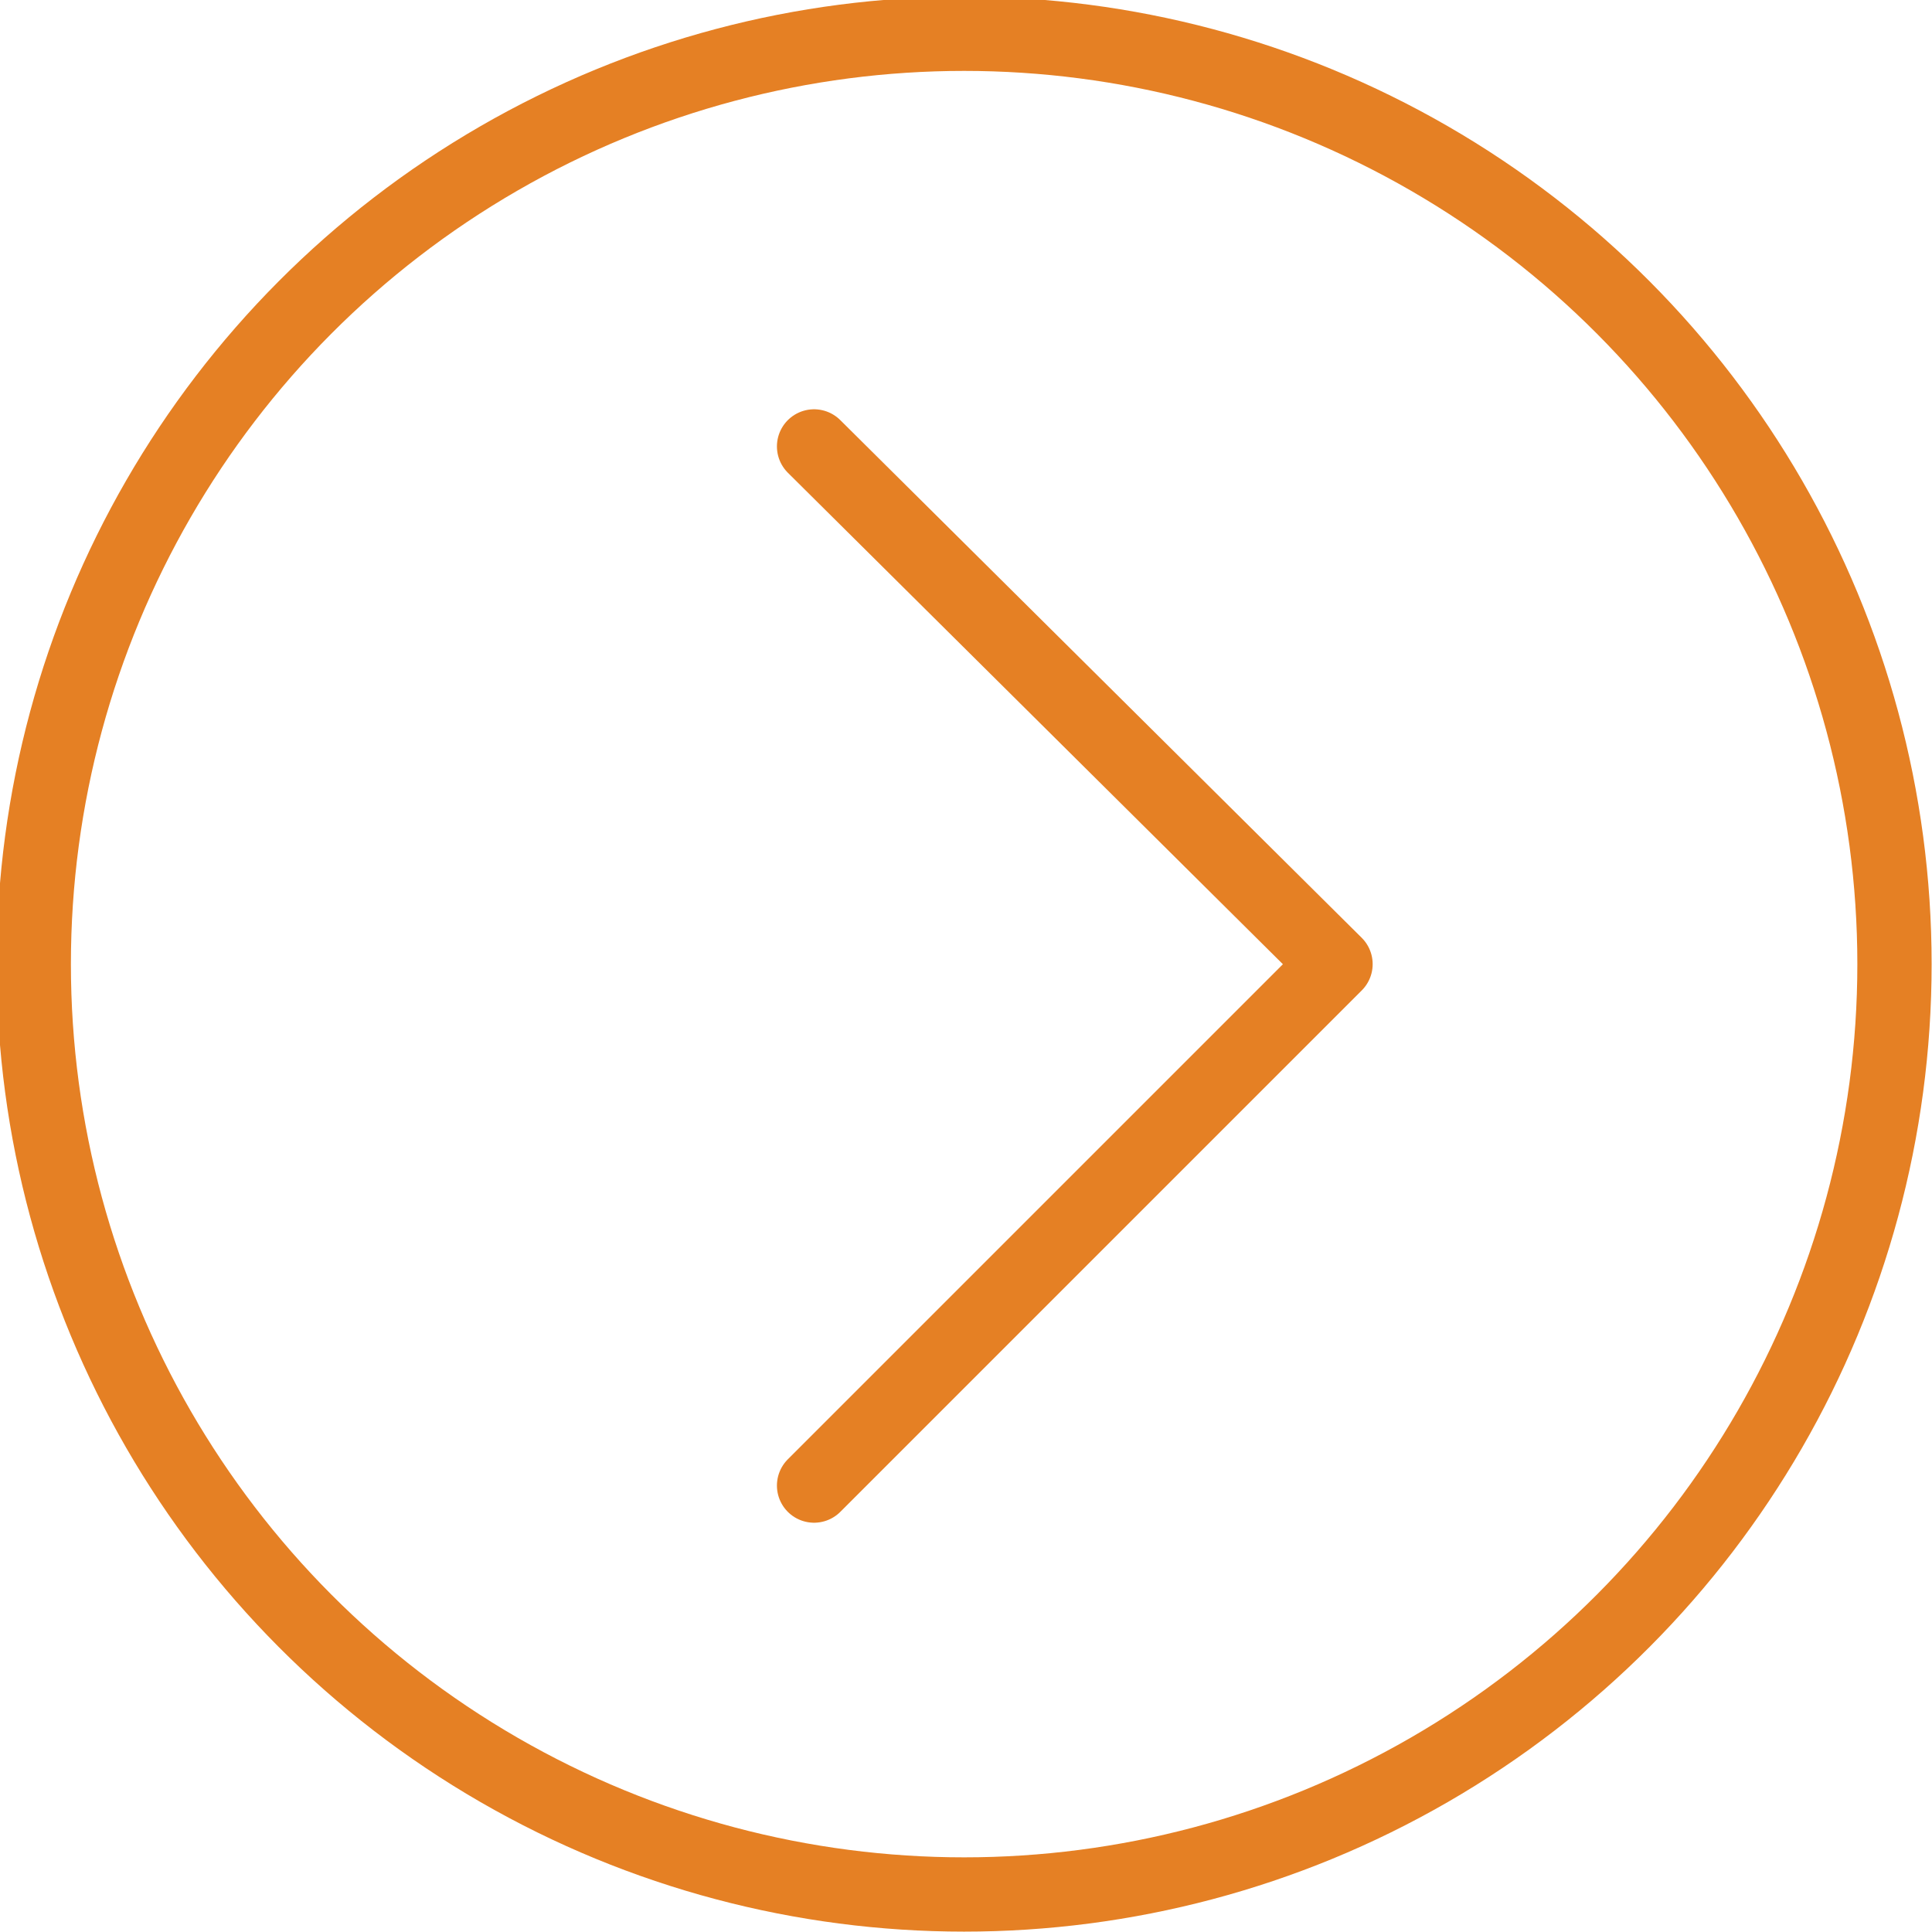 <?xml version="1.0" encoding="utf-8"?>
<!-- Generator: Adobe Illustrator 21.0.0, SVG Export Plug-In . SVG Version: 6.00 Build 0)  -->
<svg version="1.1" id="Layer_1" xmlns="http://www.w3.org/2000/svg" xmlns:xlink="http://www.w3.org/1999/xlink" x="0px" y="0px"
	 viewBox="0 0 51.5 51.5" style="enable-background:new 0 0 51.5 51.5;" xml:space="preserve">
<style type="text/css">
	.st0{fill:none;stroke:#E58024;stroke-width:1.98;stroke-linecap:round;stroke-linejoin:round;}
</style>
<title>next-button</title>
<circle class="st0" cx="25.7" cy="25.7" r="24.8"/>
<path class="st0" d="M21.7,39.6l13.9-13.9L21.7,11.9"/>
</svg>
